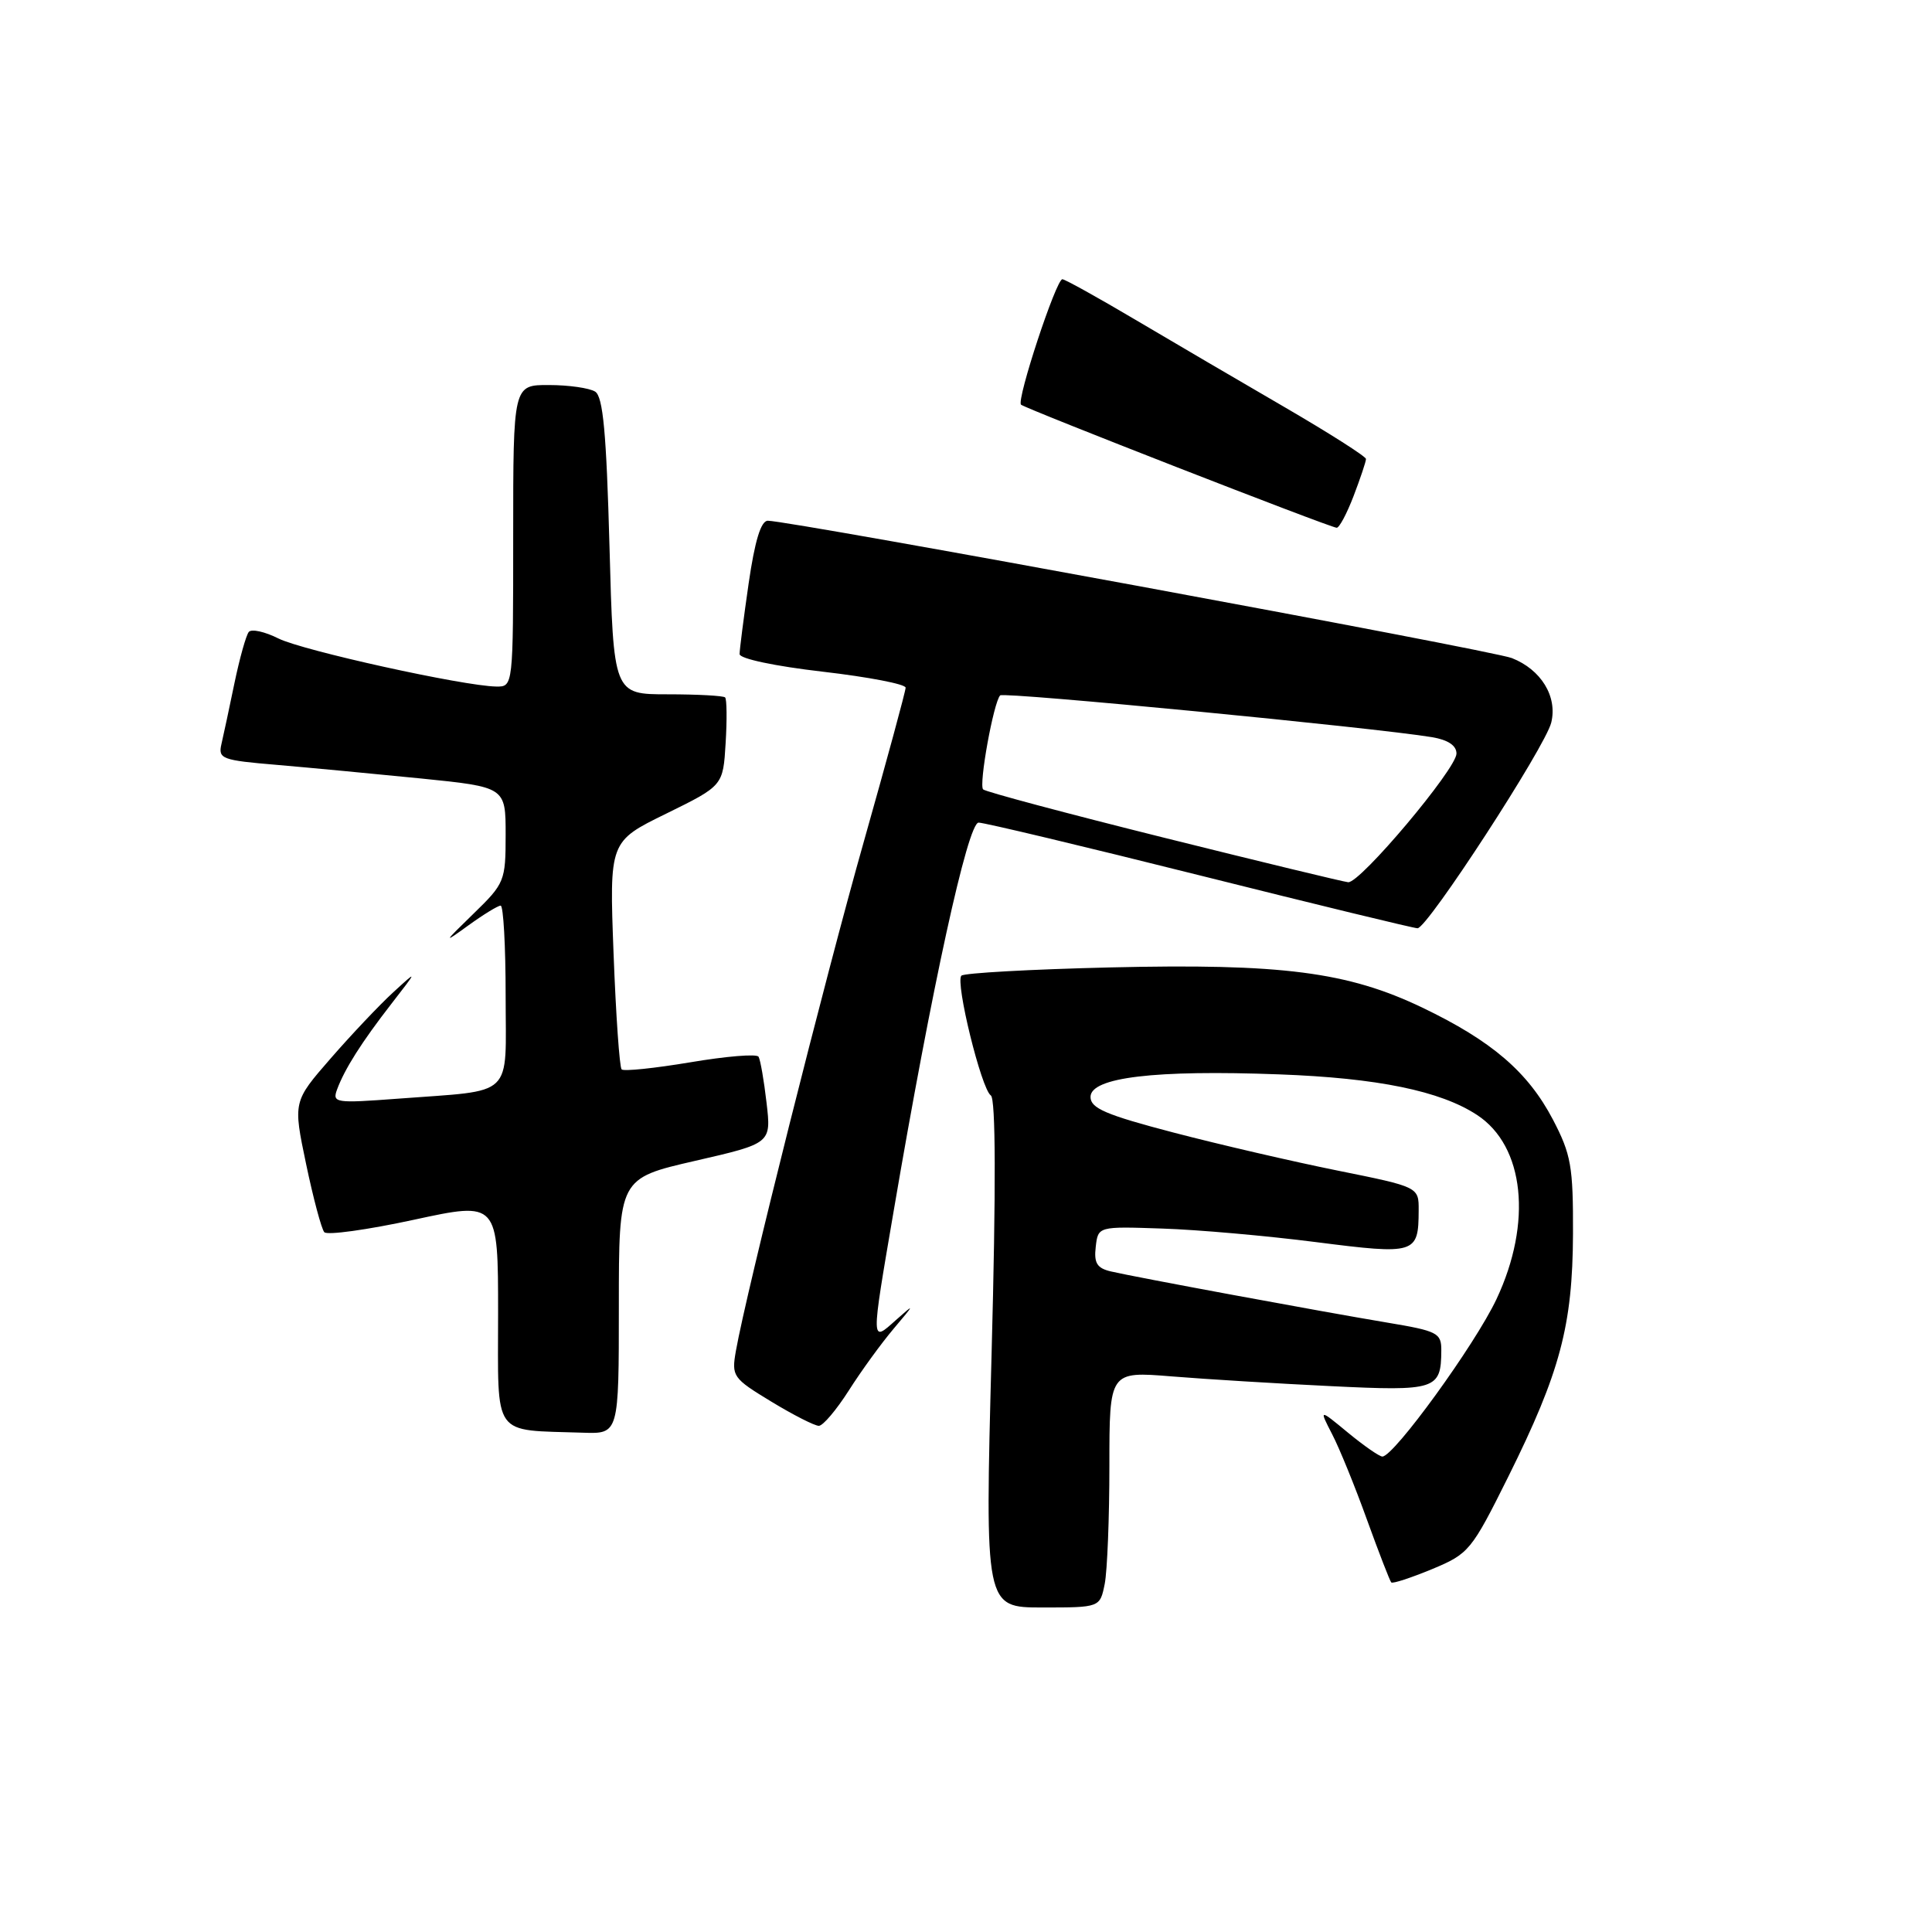 <?xml version="1.0" encoding="UTF-8" standalone="no"?>
<!DOCTYPE svg PUBLIC "-//W3C//DTD SVG 1.1//EN" "http://www.w3.org/Graphics/SVG/1.1/DTD/svg11.dtd" >
<svg xmlns="http://www.w3.org/2000/svg" xmlns:xlink="http://www.w3.org/1999/xlink" version="1.1" viewBox="0 0 256 256">
 <g >
 <path fill="currentColor"
d=" M 146.38 209.88 C 146.72 208.16 147.00 201.12 147.00 194.23 C 147.00 181.71 147.00 181.71 155.25 182.38 C 159.79 182.75 169.28 183.33 176.35 183.67 C 190.27 184.35 190.95 184.13 190.98 178.98 C 191.00 176.62 190.52 176.37 183.75 175.24 C 175.13 173.80 150.48 169.24 147.19 168.47 C 145.36 168.04 144.94 167.36 145.19 165.22 C 145.50 162.50 145.50 162.50 154.00 162.79 C 158.68 162.94 167.86 163.75 174.41 164.59 C 187.58 166.27 187.96 166.15 187.98 160.39 C 188.00 157.28 188.00 157.28 177.25 155.11 C 171.34 153.92 161.55 151.65 155.50 150.07 C 146.52 147.72 144.50 146.85 144.50 145.35 C 144.50 142.76 153.02 141.74 169.50 142.36 C 182.53 142.84 190.86 144.55 195.72 147.74 C 202.01 151.86 203.07 162.00 198.29 172.15 C 195.45 178.17 184.70 193.00 183.17 193.00 C 182.78 193.00 180.73 191.58 178.62 189.84 C 174.78 186.67 174.78 186.67 176.51 190.03 C 177.47 191.87 179.55 196.98 181.13 201.37 C 182.72 205.76 184.17 209.50 184.35 209.68 C 184.54 209.87 186.96 209.07 189.75 207.92 C 194.65 205.88 194.97 205.48 199.86 195.66 C 206.73 181.83 208.38 175.64 208.43 163.50 C 208.46 154.54 208.18 152.97 205.77 148.35 C 202.46 142.04 197.67 137.93 188.50 133.53 C 178.58 128.77 169.85 127.65 147.04 128.19 C 136.58 128.44 127.74 128.93 127.39 129.28 C 126.55 130.12 130.04 144.33 131.29 145.15 C 131.94 145.57 131.98 157.34 131.39 179.40 C 130.50 213.00 130.50 213.00 138.12 213.00 C 145.75 213.00 145.75 213.00 146.38 209.88 Z  M 82.00 173.07 C 82.00 156.14 82.00 156.14 92.10 153.82 C 102.20 151.50 102.20 151.50 101.57 146.11 C 101.23 143.15 100.75 140.41 100.51 140.02 C 100.27 139.62 96.20 139.96 91.47 140.76 C 86.74 141.55 82.65 141.98 82.37 141.70 C 82.09 141.42 81.61 134.51 81.30 126.34 C 80.74 111.50 80.74 111.50 88.28 107.81 C 95.81 104.11 95.81 104.11 96.15 98.47 C 96.34 95.37 96.31 92.64 96.08 92.41 C 95.85 92.19 92.43 92.00 88.48 92.00 C 81.29 92.00 81.29 92.00 80.76 72.38 C 80.35 57.35 79.91 52.56 78.86 51.89 C 78.11 51.42 75.36 51.02 72.75 51.02 C 68.00 51.00 68.00 51.00 68.00 71.00 C 68.00 91.00 68.00 91.00 65.75 90.97 C 61.40 90.90 40.12 86.21 36.89 84.60 C 35.10 83.70 33.34 83.31 32.97 83.73 C 32.61 84.16 31.76 87.20 31.07 90.50 C 30.39 93.80 29.61 97.44 29.34 98.60 C 28.89 100.55 29.40 100.74 36.68 101.35 C 40.98 101.72 49.56 102.53 55.75 103.15 C 67.00 104.29 67.00 104.29 67.00 110.61 C 67.00 116.73 66.87 117.06 62.75 121.06 C 58.71 124.99 58.68 125.07 62.09 122.60 C 64.07 121.17 65.98 120.00 66.34 120.00 C 66.70 120.00 67.00 125.36 67.00 131.92 C 67.00 145.70 68.37 144.39 52.74 145.58 C 44.45 146.20 44.01 146.14 44.66 144.37 C 45.67 141.64 47.91 138.10 51.87 133.00 C 55.36 128.50 55.36 128.50 52.09 131.50 C 50.29 133.15 46.57 137.08 43.82 140.24 C 38.83 145.97 38.83 145.97 40.56 154.24 C 41.51 158.78 42.60 162.85 42.97 163.27 C 43.34 163.70 48.67 162.96 54.82 161.63 C 66.00 159.21 66.00 159.21 66.00 174.04 C 66.00 190.71 65.09 189.43 77.25 189.84 C 82.00 190.00 82.00 190.00 82.00 173.07 Z  M 112.47 184.25 C 114.10 181.68 116.78 177.99 118.43 176.04 C 121.23 172.73 121.25 172.66 118.71 174.92 C 115.38 177.90 115.38 178.22 118.41 160.50 C 123.47 130.80 128.24 109.00 129.67 109.00 C 130.43 109.00 143.63 112.15 159.00 116.00 C 174.37 119.85 187.35 123.00 187.83 123.00 C 189.14 123.00 204.77 98.96 205.55 95.74 C 206.39 92.29 204.20 88.72 200.33 87.20 C 197.70 86.16 104.70 69.00 101.74 69.00 C 100.83 69.00 100.02 71.65 99.20 77.30 C 98.54 81.87 98.00 86.08 98.00 86.67 C 98.00 87.28 102.68 88.27 109.00 89.00 C 115.05 89.70 120.00 90.65 120.00 91.12 C 120.00 91.58 117.51 100.73 114.48 111.45 C 109.32 129.63 98.91 171.09 97.51 179.00 C 96.92 182.37 97.09 182.62 102.20 185.72 C 105.11 187.49 107.95 188.93 108.50 188.93 C 109.05 188.93 110.83 186.82 112.47 184.25 Z  M 179.36 65.72 C 180.26 63.36 181.00 61.16 181.00 60.82 C 181.00 60.49 176.16 57.41 170.25 53.97 C 164.34 50.54 155.42 45.31 150.43 42.36 C 145.45 39.41 141.10 37.00 140.77 37.00 C 139.94 37.00 134.67 53.00 135.29 53.62 C 135.79 54.12 176.00 69.81 177.11 69.93 C 177.45 69.97 178.46 68.07 179.36 65.72 Z  M 154.16 110.98 C 141.33 107.78 130.57 104.91 130.27 104.60 C 129.67 104.00 131.66 93.01 132.53 92.14 C 133.01 91.66 182.18 96.42 189.75 97.68 C 191.88 98.04 193.00 98.79 192.99 99.86 C 192.97 101.89 180.22 117.04 178.64 116.90 C 178.01 116.84 167.00 114.18 154.16 110.98 Z "/>
</g>
</svg>